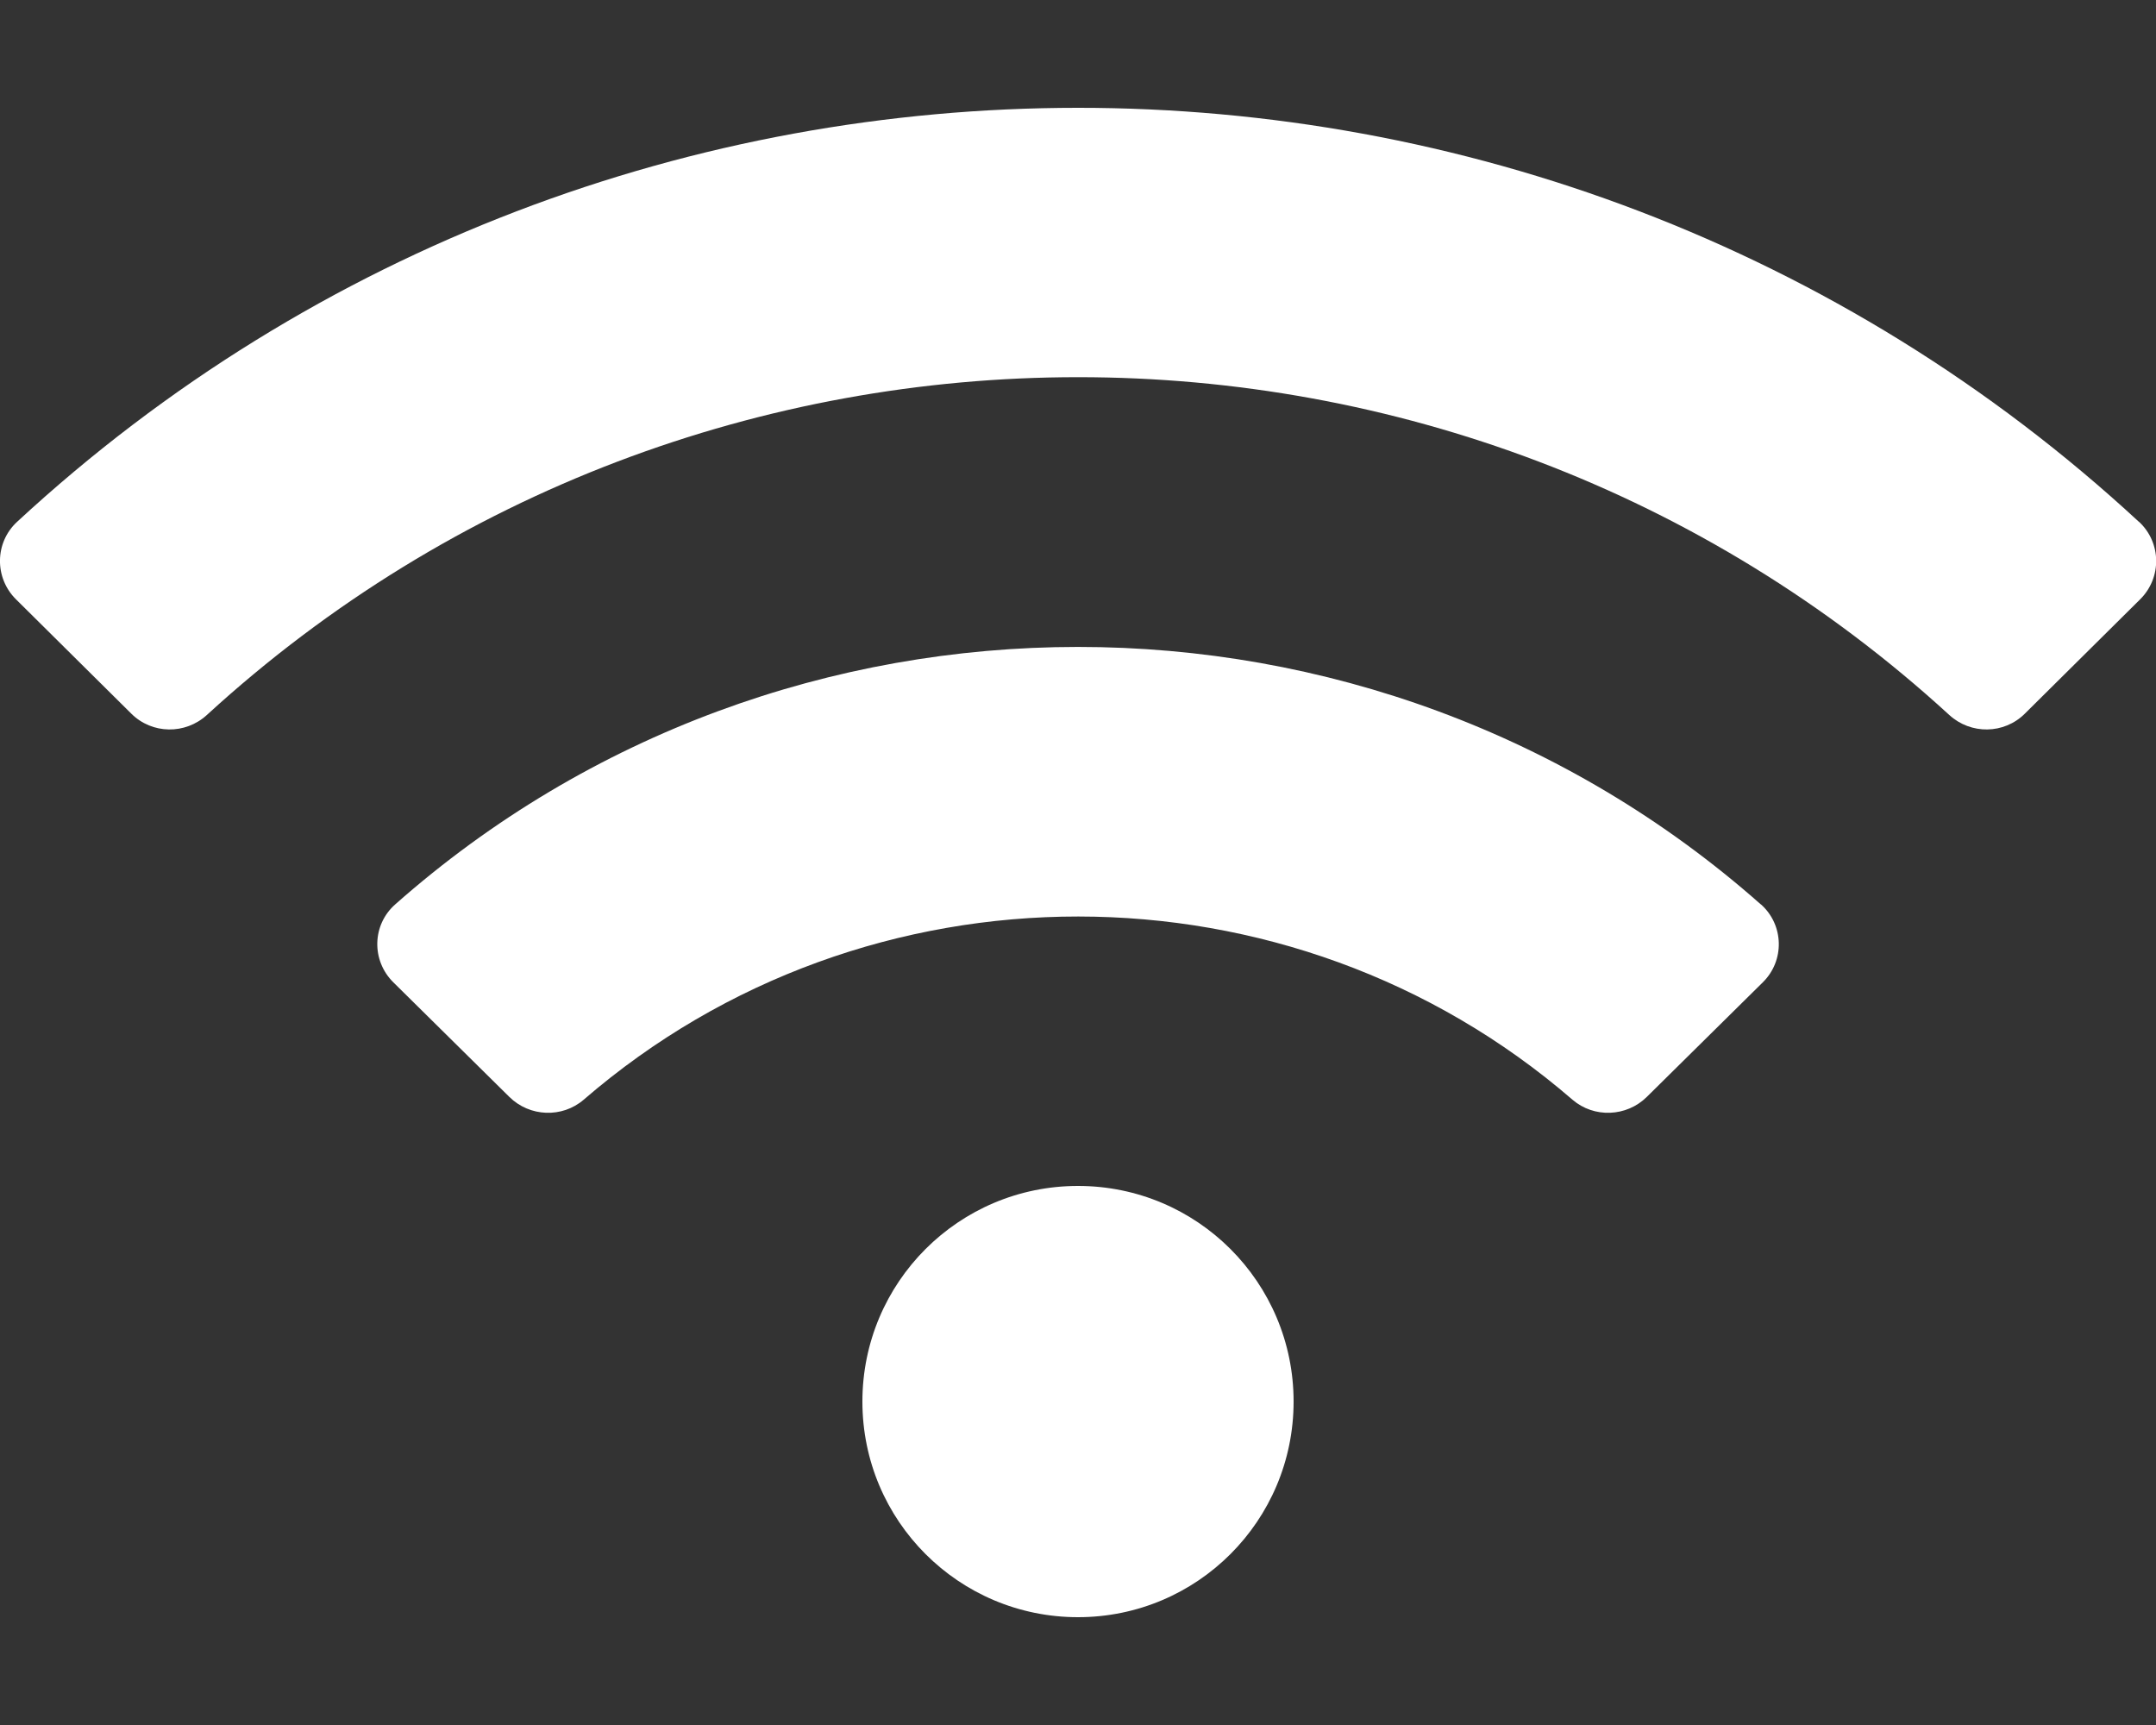 <svg version="1.1" xmlns="http://www.w3.org/2000/svg" xlink="http://www.w3.org/1999/xlink" x="0px" y="0px" width="15px" height="12px" viewBox="0 0 15 12" style="enable-background:new 0 0 15 15;" space="preserve">
    <rect x="0" y="0" width="15" height="12" fill="#333333" stroke="none"/>
    <path d="M14.881,3.63C10.728,-0.211,4.27,-0.209,0.119,3.63c-0.156,0.144,-0.159,0.389,-0.008,0.539l0.803,0.796c0.144,0.143,0.375,0.146,0.525,0.009c3.42,-3.133,8.702,-3.134,12.123,0c0.15,0.137,0.381,0.134,0.525,-0.009l0.803,-0.796c0.151,-0.15,0.148,-0.394,-0.008,-0.539zM7.5,8.25c-0.829,0,-1.5,0.671,-1.5,1.5s0.671,1.5,1.5,1.5s1.5,-0.671,1.5,-1.5s-0.671,-1.5,-1.5,-1.5zm4.75,-1.959c-2.701,-2.389,-6.802,-2.386,-9.5,0c-0.162,0.143,-0.167,0.391,-0.013,0.543l0.807,0.797c0.141,0.139,0.367,0.148,0.517,0.019c1.968,-1.701,4.916,-1.697,6.879,0c0.15,0.129,0.376,0.12,0.517,-0.019l0.807,-0.797c0.154,-0.151,0.148,-0.4,-0.013,-0.543z" fill="#FFFFFF"/>
    </svg>